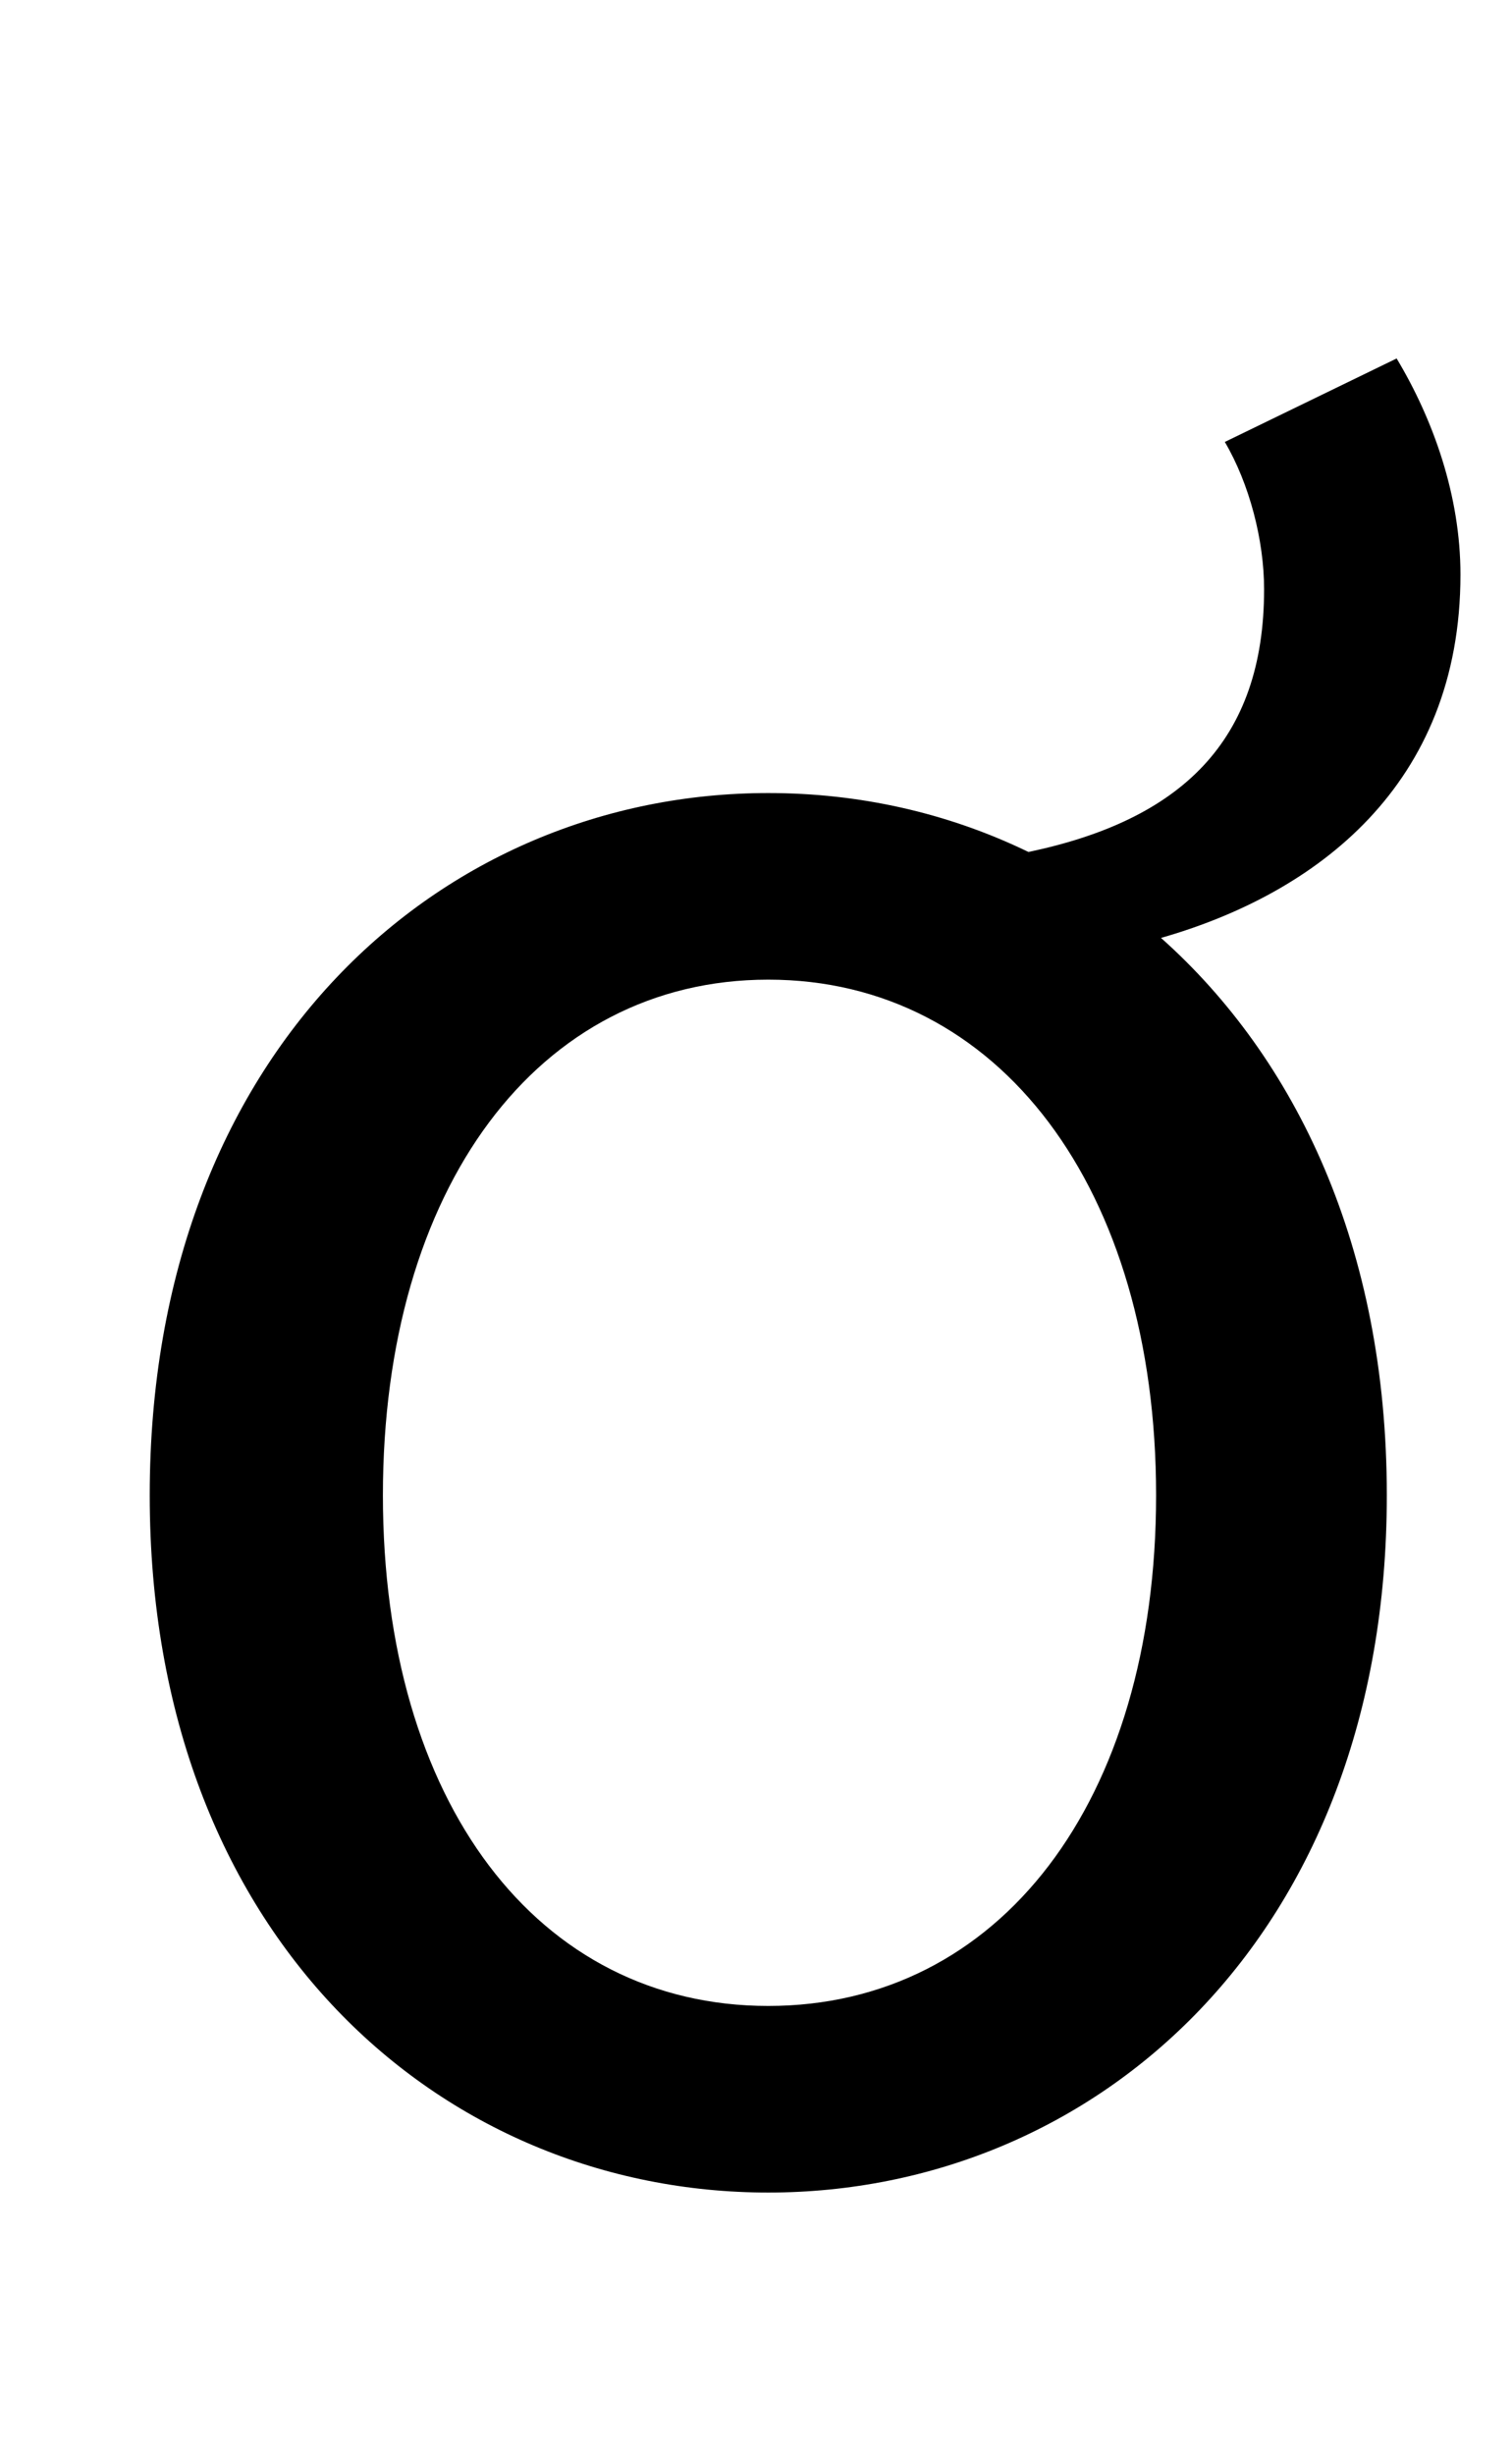 <?xml version="1.0" standalone="no"?>
<!DOCTYPE svg PUBLIC "-//W3C//DTD SVG 1.1//EN" "http://www.w3.org/Graphics/SVG/1.1/DTD/svg11.dtd" >
<svg xmlns="http://www.w3.org/2000/svg" xmlns:xlink="http://www.w3.org/1999/xlink" version="1.1" viewBox="-10 0 616 1000">
   <path fill="currentColor"
d="M303 817c94 0 158 -83 158 -208s-64 -210 -158 -210s-157 85 -157 210s63 208 157 208zM489 180l70 -34c15 25 26 56 26 88c0 86 -59 130 -122 148c55 49 92 126 92 227c0 180 -119 284 -252 284s-252 -104 -252 -284c0 -181 119 -286 252 -286c37 0 73 8 106 24
c62 -13 96 -45 96 -107c0 -20 -6 -43 -16 -60z" />
</svg>
